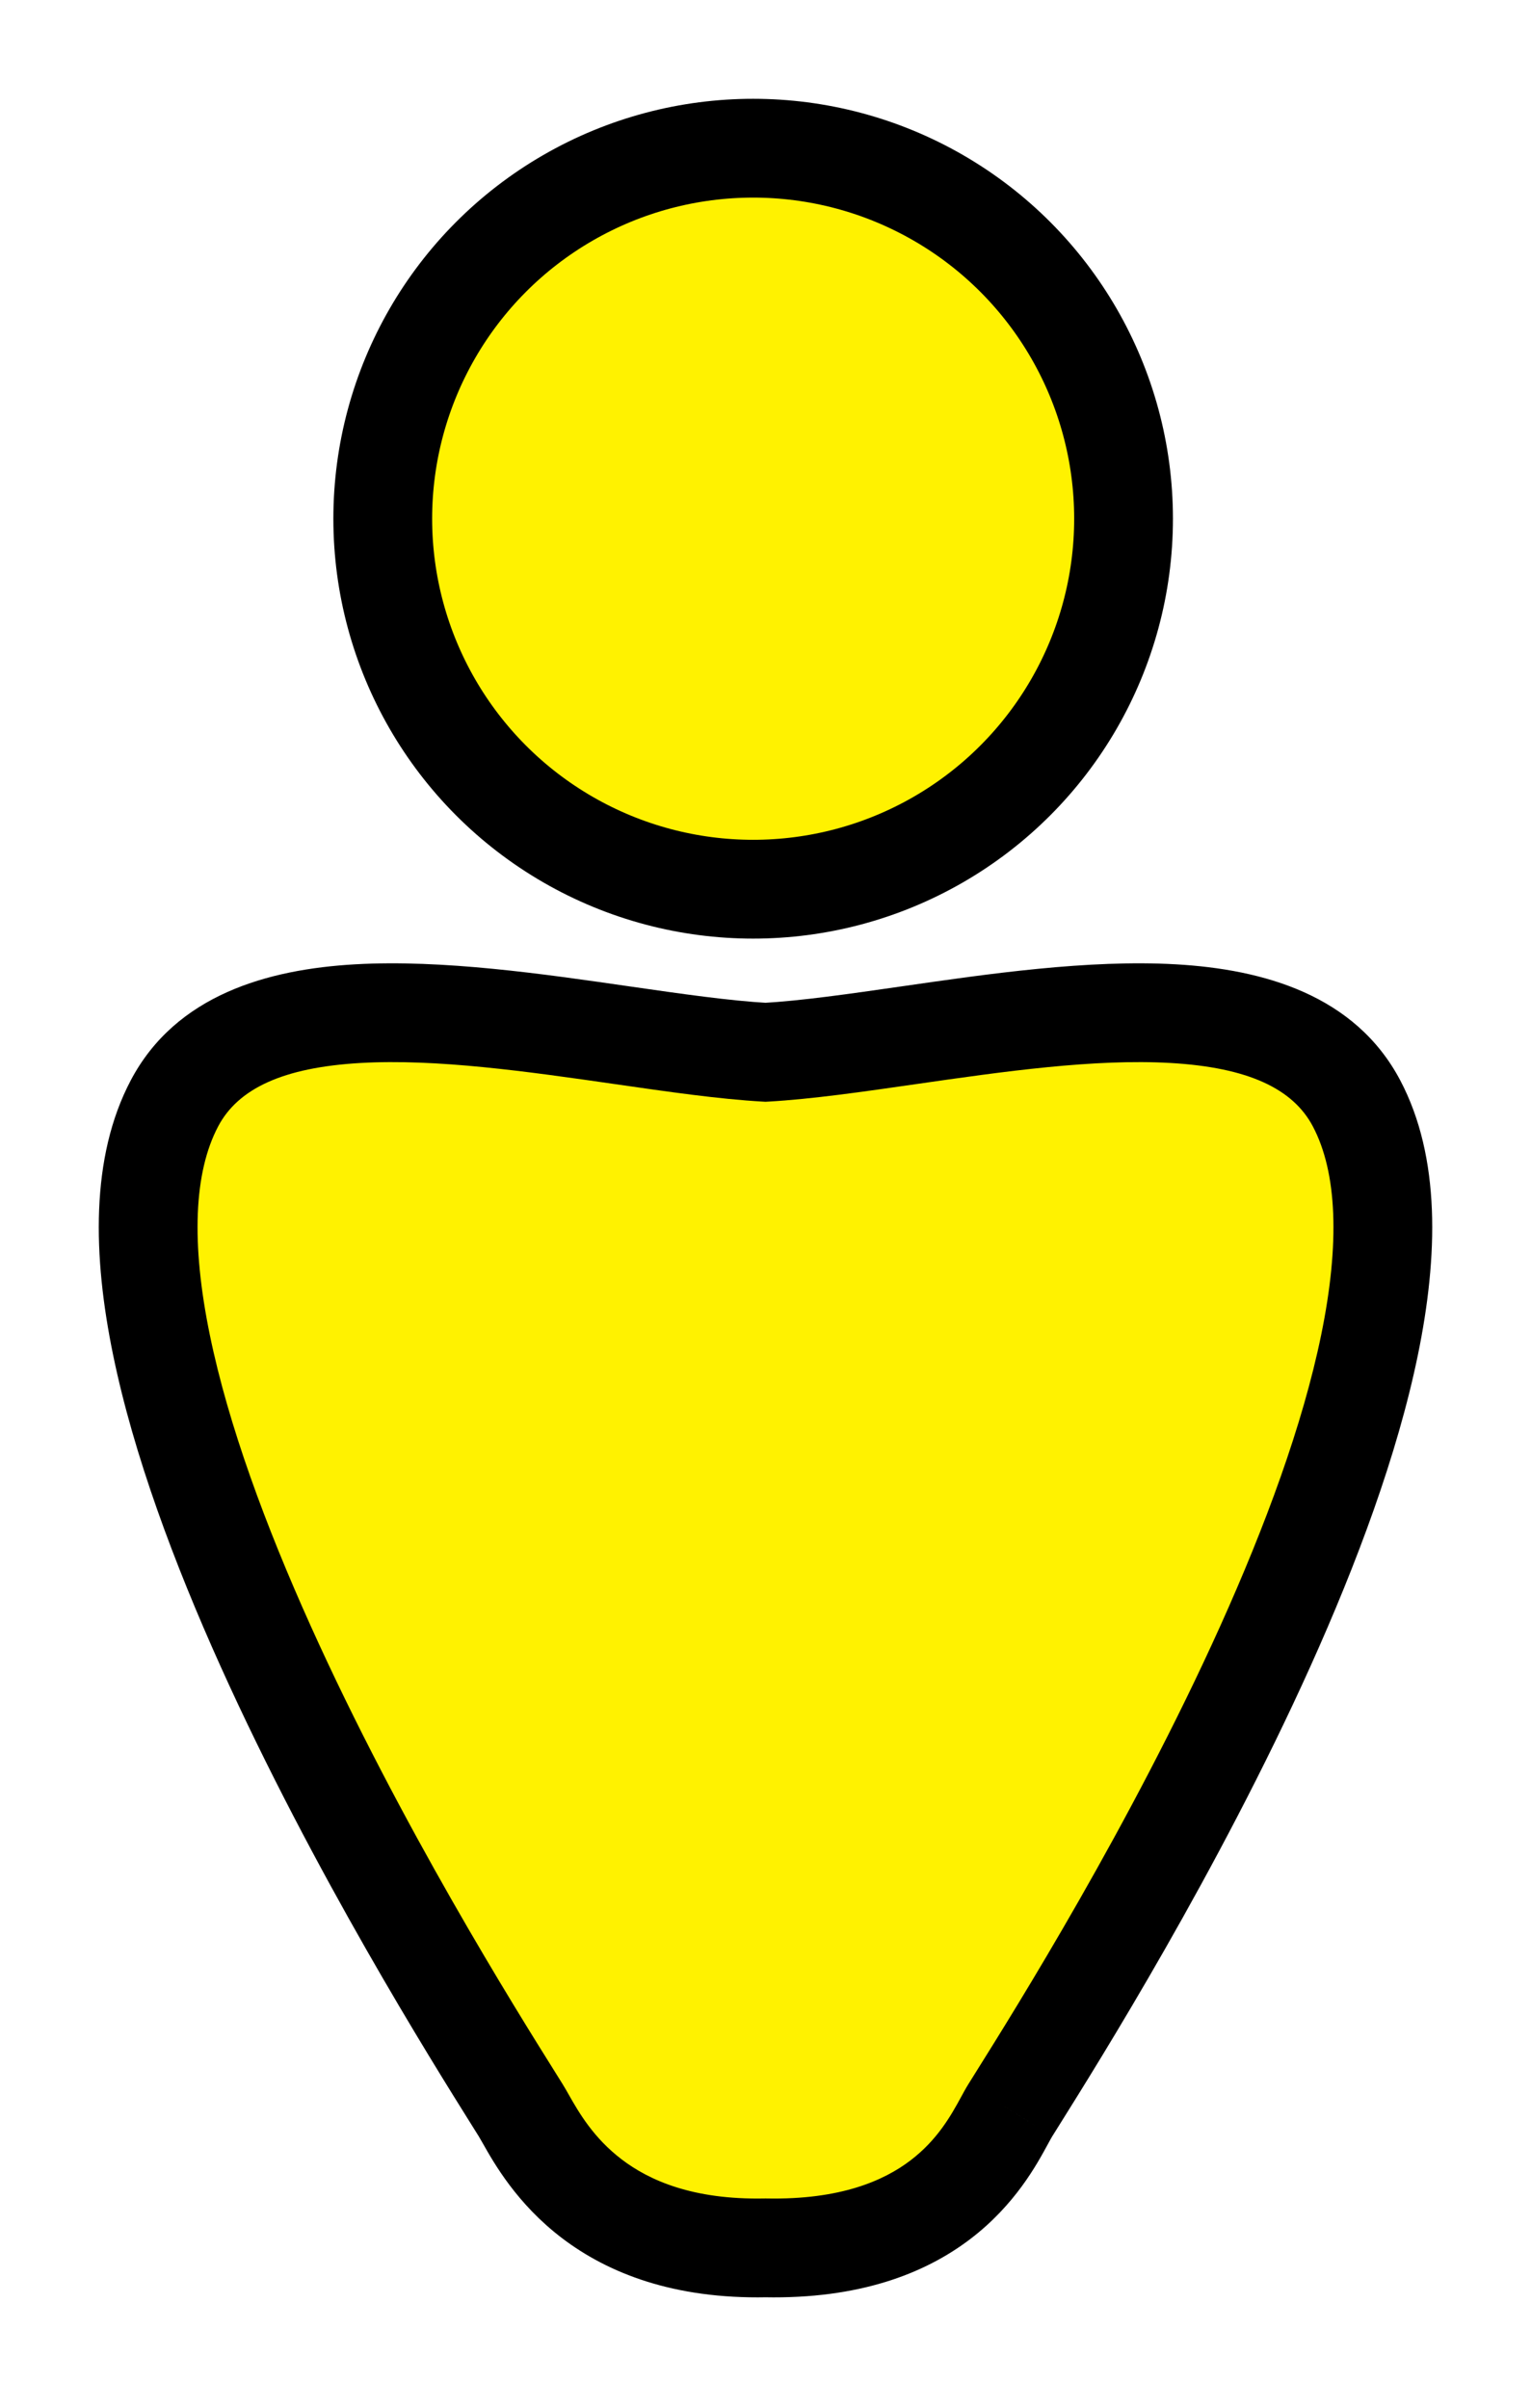 <svg width="124" height="195" viewBox="0 0 124 195" fill="none" xmlns="http://www.w3.org/2000/svg">
<g filter="url(#filter0_d)">
<circle cx="61" cy="34" r="30" fill="#FFF200" stroke="black" stroke-width="8"/>
<path fill-rule="evenodd" clip-rule="evenodd" d="M81.353 163.708C81.536 163.372 81.692 163.085 81.83 162.864C81.989 162.608 82.182 162.301 82.404 161.945C88.831 151.683 120.398 101.269 109.868 81.336C104.596 71.358 87.691 73.794 73.582 75.828C69.337 76.44 65.346 77.015 62 77.205C58.654 77.015 54.663 76.44 50.418 75.828C36.309 73.794 19.404 71.358 14.132 81.336C3.602 101.269 35.169 151.683 41.596 161.945C41.818 162.301 42.011 162.608 42.17 162.864C42.29 163.056 42.426 163.297 42.585 163.577C44.306 166.614 48.652 174.28 62.008 174.013C75.603 174.276 79.656 166.828 81.353 163.708Z" fill="#FFF200"/>
<path d="M81.83 162.864L85.225 164.978L85.226 164.978L81.83 162.864ZM81.353 163.708L77.84 161.797L77.84 161.797L81.353 163.708ZM82.404 161.945L79.014 159.822L79.014 159.822L82.404 161.945ZM109.868 81.336L113.405 79.468V79.468L109.868 81.336ZM73.582 75.828L73.011 71.869L73.582 75.828ZM62 77.205L61.773 81.198L62 81.211L62.227 81.198L62 77.205ZM50.418 75.828L49.848 79.787L50.418 75.828ZM14.132 81.336L10.595 79.468L10.595 79.468L14.132 81.336ZM41.596 161.945L38.205 164.068L38.205 164.068L41.596 161.945ZM42.17 162.864L38.774 164.978L38.774 164.978L42.17 162.864ZM42.585 163.577L46.065 161.605L46.065 161.605L42.585 163.577ZM62.008 174.013L62.085 170.013L62.006 170.012L61.928 170.013L62.008 174.013ZM78.434 160.751C78.221 161.093 78.002 161.498 77.84 161.797L84.867 165.62C85.071 165.245 85.164 165.077 85.225 164.978L78.434 160.751ZM79.014 159.822C78.793 160.176 78.597 160.489 78.434 160.751L85.226 164.978C85.382 164.727 85.571 164.425 85.795 164.068L79.014 159.822ZM106.331 83.205C108.3 86.931 108.53 92.667 107.005 100.093C105.51 107.373 102.481 115.561 98.848 123.624C91.591 139.73 82.224 154.697 79.014 159.822L85.795 164.068C89.011 158.931 98.641 143.56 106.142 126.91C109.888 118.595 113.178 109.801 114.841 101.702C116.475 93.748 116.701 85.708 113.405 79.468L106.331 83.205ZM74.152 79.787C81.314 78.755 88.641 77.715 94.808 78.071C101.089 78.433 104.719 80.152 106.331 83.205L113.405 79.468C109.746 72.541 102.286 70.489 95.27 70.084C88.139 69.672 79.959 70.867 73.011 71.869L74.152 79.787ZM62.227 81.198C65.782 80.997 69.962 80.391 74.152 79.787L73.011 71.869C68.712 72.488 64.91 73.033 61.773 73.211L62.227 81.198ZM62.227 73.211C59.09 73.033 55.288 72.488 50.989 71.869L49.848 79.787C54.038 80.391 58.218 80.997 61.773 81.198L62.227 73.211ZM50.989 71.869C44.041 70.867 35.861 69.672 28.73 70.084C21.713 70.489 14.254 72.541 10.595 79.468L17.669 83.205C19.281 80.152 22.91 78.433 29.192 78.071C35.359 77.715 42.686 78.755 49.848 79.787L50.989 71.869ZM10.595 79.468C7.299 85.708 7.525 93.748 9.159 101.702C10.822 109.801 14.112 118.595 17.858 126.91C25.36 143.56 34.989 158.931 38.205 164.068L44.986 159.822C41.776 154.697 32.409 139.73 25.152 123.624C21.519 115.561 18.49 107.373 16.995 100.093C15.47 92.667 15.7 86.931 17.669 83.205L10.595 79.468ZM38.205 164.068C38.429 164.425 38.618 164.727 38.774 164.978L45.566 160.751C45.403 160.489 45.208 160.176 44.986 159.822L38.205 164.068ZM38.774 164.978C38.841 165.085 38.932 165.244 39.105 165.55L46.065 161.605C45.92 161.35 45.739 161.027 45.566 160.751L38.774 164.978ZM39.105 165.55C40.001 167.131 41.849 170.428 45.51 173.216C49.245 176.06 54.566 178.162 62.088 178.012L61.928 170.013C56.094 170.13 52.564 168.533 50.357 166.852C48.076 165.115 46.89 163.061 46.065 161.605L39.105 165.55ZM77.84 161.797C77.025 163.294 75.923 165.275 73.725 166.943C71.594 168.559 68.086 170.13 62.085 170.013L61.93 178.012C69.525 178.159 74.841 176.137 78.56 173.316C82.211 170.546 83.984 167.243 84.867 165.62L77.84 161.797Z" fill="black"/>
</g>
<defs>
<filter id="filter0_d" x="-6.10352e-05" y="0" width="124" height="194.019" filterUnits="userSpaceOnUse" color-interpolation-filters="sRGB">
<feFlood flood-opacity="0" result="BackgroundImageFix"/>
<feColorMatrix in="SourceAlpha" type="matrix" values="0 0 0 0 0 0 0 0 0 0 0 0 0 0 0 0 0 0 127 0" result="hardAlpha"/>
<feOffset dy="8"/>
<feGaussianBlur stdDeviation="4"/>
<feComposite in2="hardAlpha" operator="out"/>
<feColorMatrix type="matrix" values="0 0 0 0 1 0 0 0 0 1 0 0 0 0 1 0 0 0 0.56 0"/>
<feBlend mode="normal" in2="BackgroundImageFix" result="effect1_dropShadow"/>
<feBlend mode="normal" in="SourceGraphic" in2="effect1_dropShadow" result="shape"/>
</filter>
</defs>
</svg>
